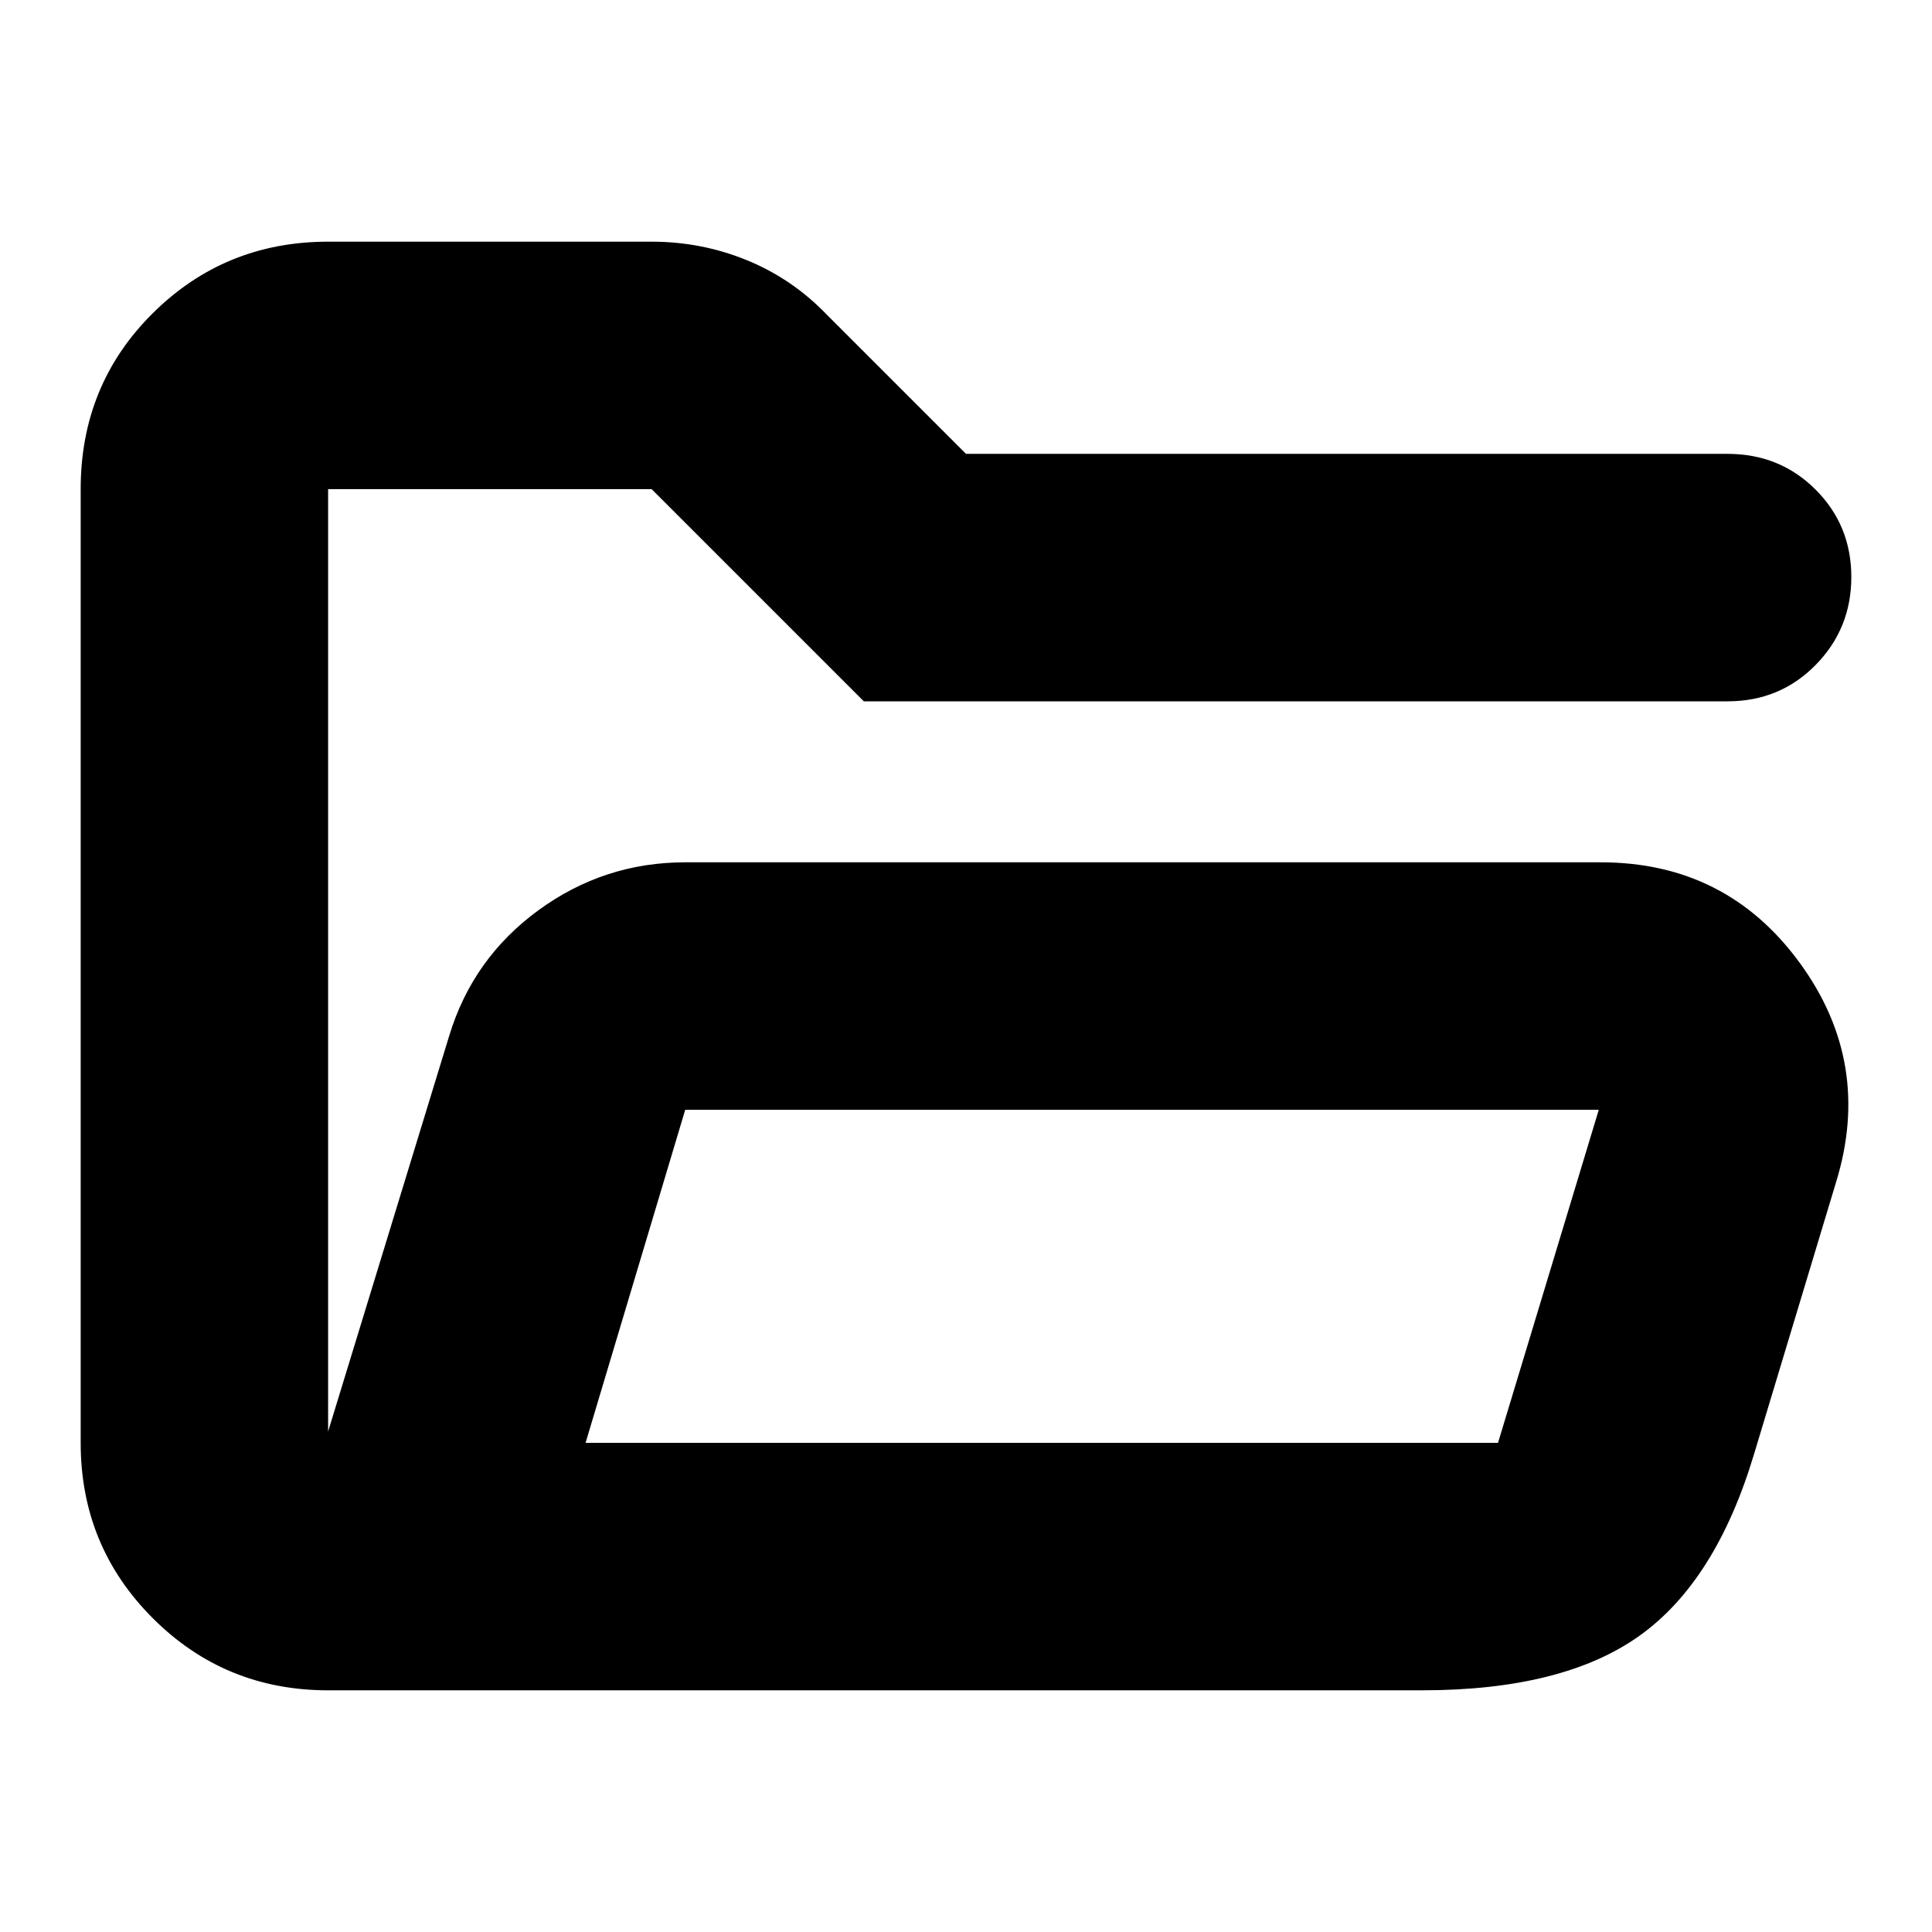 <svg xmlns="http://www.w3.org/2000/svg" height="24" viewBox="0 -960 960 960" width="24"><path d="M163.04-120.09q-51.3 0-87.12-35.83-35.83-35.82-35.83-87.12v-473.92q0-51.86 35.83-87.41 35.82-35.54 87.12-35.54h160.74q24.85 0 47.36 9.21 22.52 9.22 39.51 26.87L480-734.48h378.43q25.96 0 43.72 17.76 17.76 17.76 17.76 43.44 0 25.67-17.76 43.72-17.76 18.04-43.72 18.04H429.22L323.78-716.96H163.04v468.26l60.18-196.65q11.69-38.52 44.32-62.35 32.62-23.82 72.94-23.82h454.95q62.31 0 98.77 49.85 36.45 49.85 18.06 109.32l-40.69 134.91q-18.96 63.18-56.96 90.27-38 27.08-108.05 27.08H163.04Zm127.92-122.95h453.39l50.08-165.52H340.48l-49.52 165.52Zm-127.92-201v-272.92 272.92Zm127.92 201 49.52-165.52-49.52 165.52Z"/></svg>